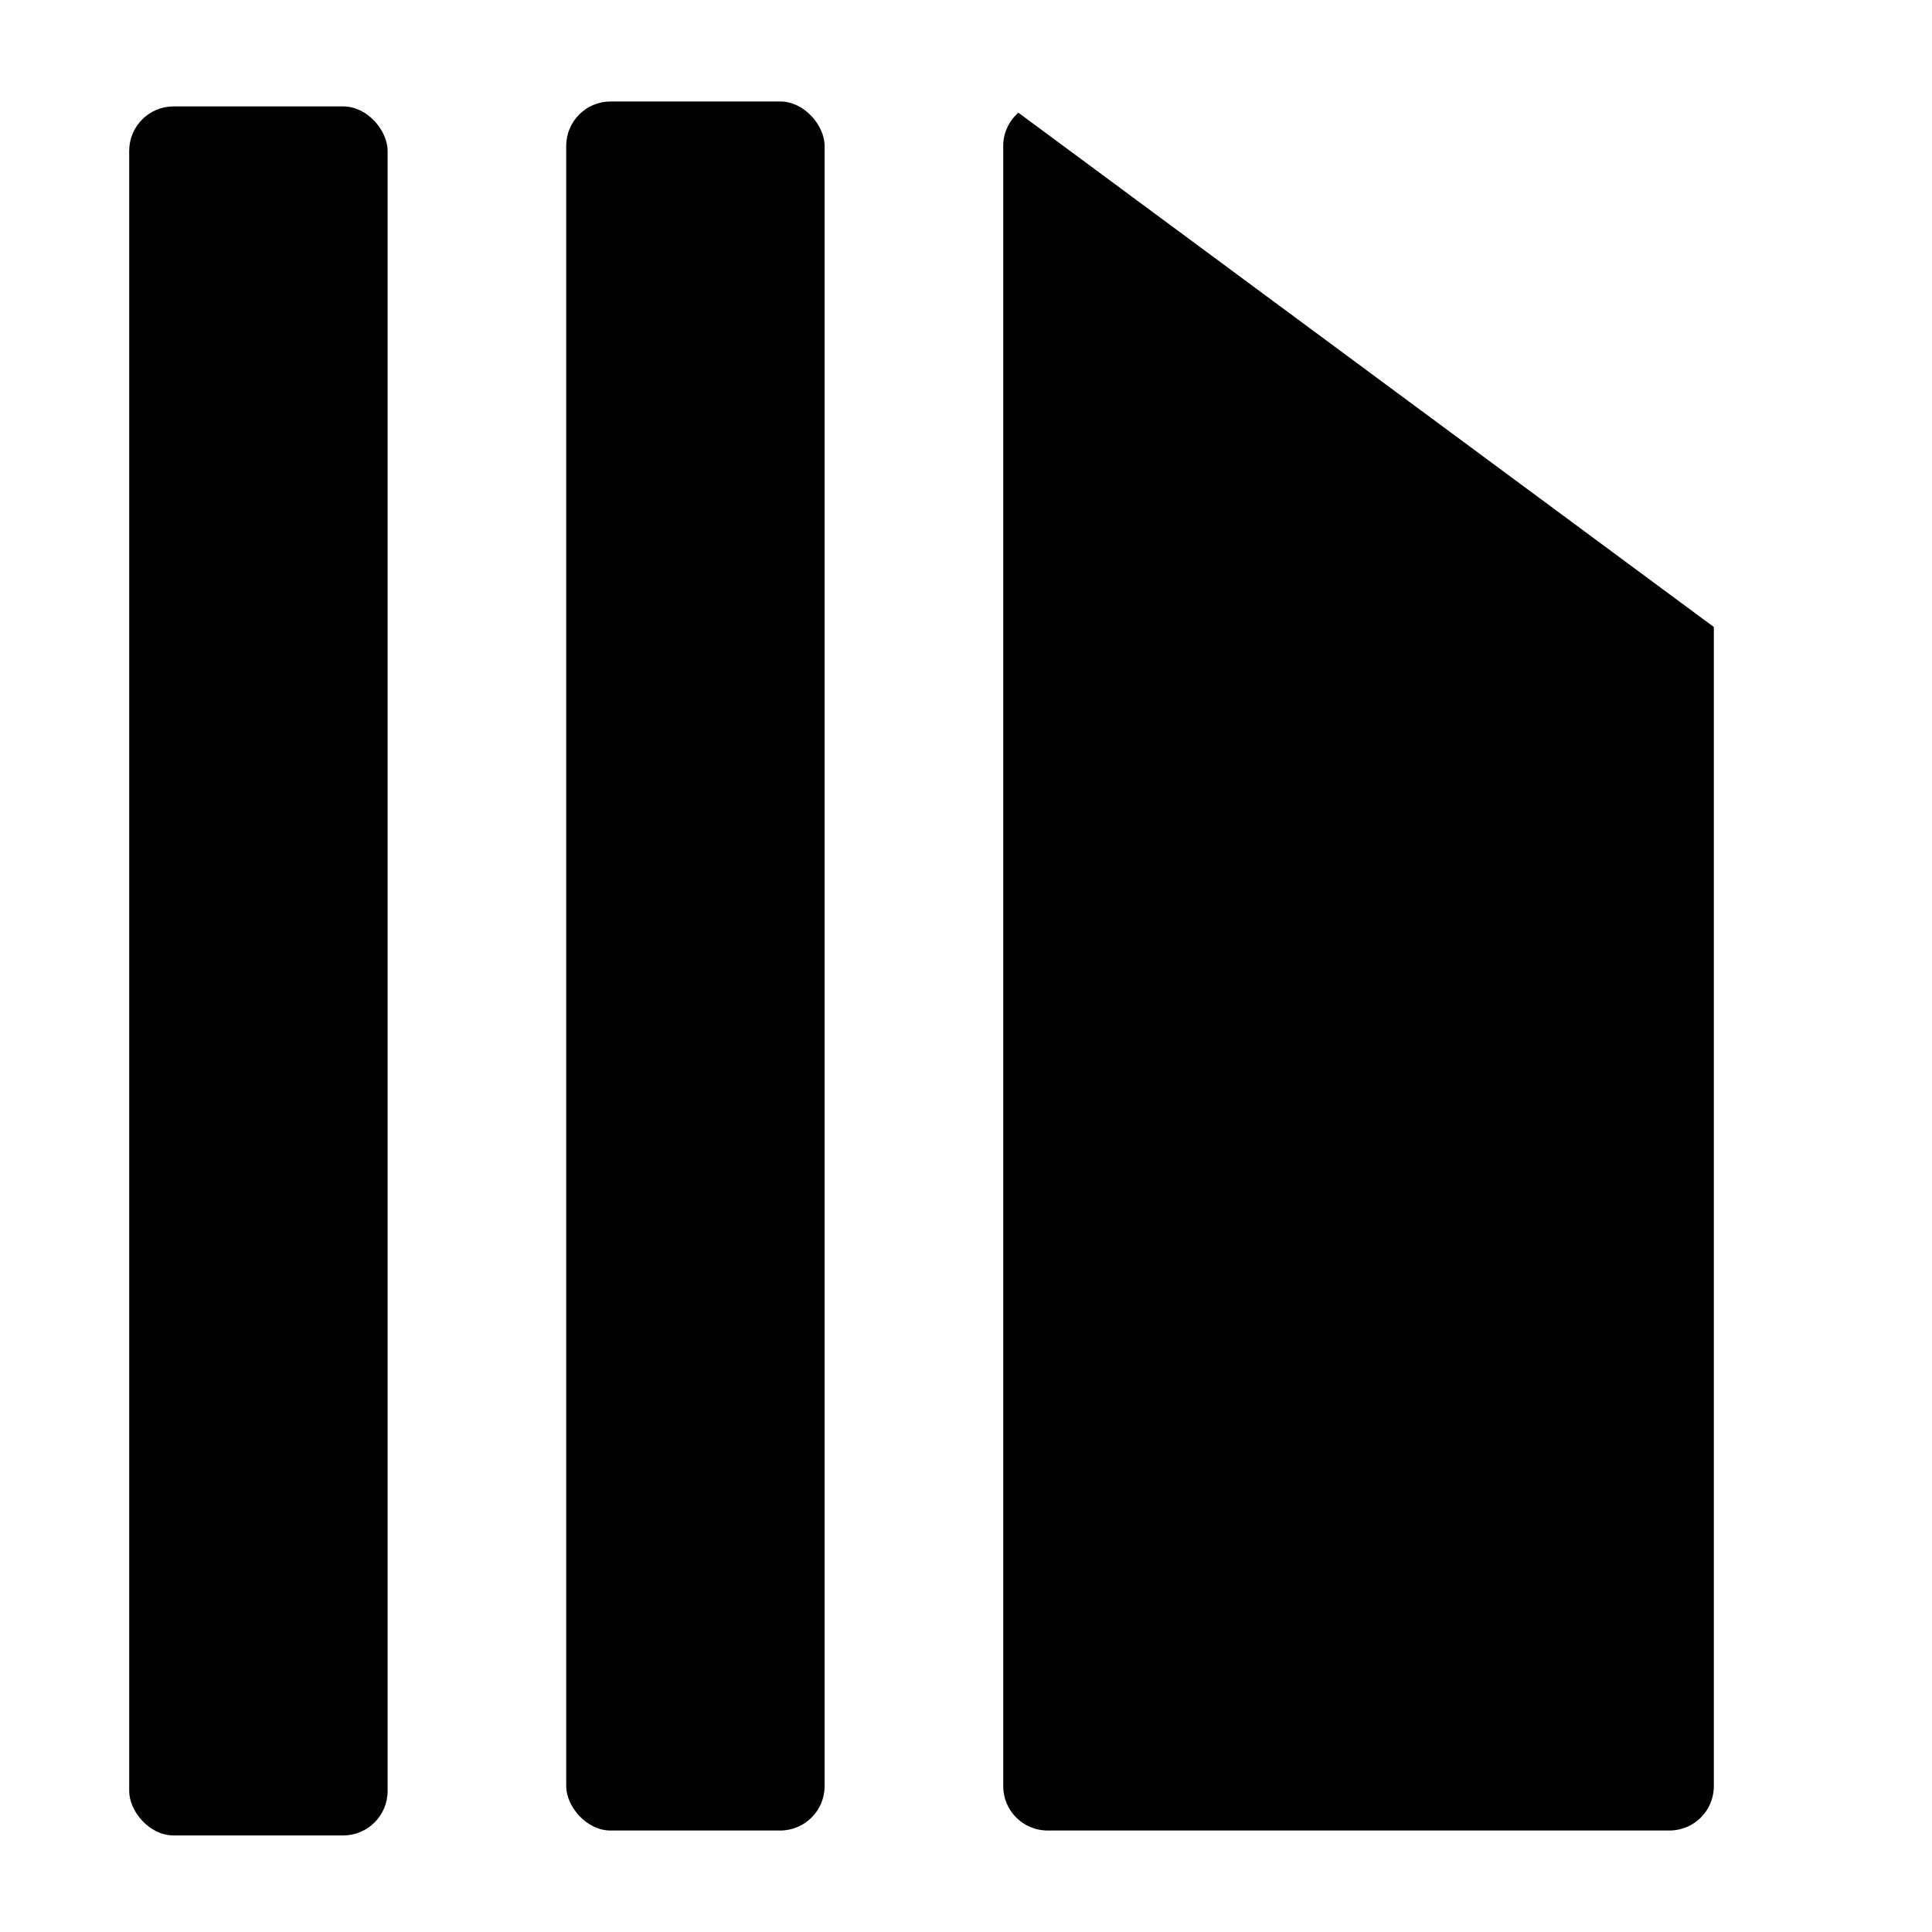 <?xml version="1.0" encoding="UTF-8" standalone="no"?>
<svg
   viewBox="0 0 256 256"
   fill="currentColor"
   version="1.1"
   id="svg4"
   sodipodi:docname="collection.svg"
   inkscape:version="1.2.1 (9c6d41e410, 2022-07-14)"
   xmlns:inkscape="http://www.inkscape.org/namespaces/inkscape"
   xmlns:sodipodi="http://sodipodi.sourceforge.net/DTD/sodipodi-0.dtd"
   xmlns="http://www.w3.org/2000/svg"
   xmlns:svg="http://www.w3.org/2000/svg">
  <defs
     id="defs8" />
  <sodipodi:namedview
     id="namedview6"
     pagecolor="#ffffff"
     bordercolor="#000000"
     borderopacity="0.25"
     inkscape:showpageshadow="2"
     inkscape:pageopacity="0.0"
     inkscape:pagecheckerboard="0"
     inkscape:deskcolor="#d1d1d1"
     showgrid="false"
     inkscape:zoom="0.35107422"
     inkscape:cx="-1061.0292"
     inkscape:cy="199.38804"
     inkscape:window-width="1920"
     inkscape:window-height="1046"
     inkscape:window-x="0"
     inkscape:window-y="34"
     inkscape:window-maximized="1"
     inkscape:current-layer="svg4" />
  <rect
     style="fill:#000000;fill-rule:evenodd;stroke-width:0.838;stroke-linecap:round"
     id="rect1160"
     width="34.24"
     height="229.107"
     x="17.12"
     y="14.099"
     ry="5.886" />
  <rect
     style="fill:#000000;fill-rule:evenodd;stroke-width:0.838;stroke-linecap:round"
     id="rect1160-3"
     width="34.24"
     height="229.107"
     x="75.026"
     y="13.447"
     ry="5.886" />
  <path
     style="fill:#000000;fill-rule:evenodd;stroke-width:0.838;stroke-linecap:round"
     d="m 134.938,14.932 c -1.221,1.077 -2.006,2.637 -2.006,4.4 V 236.668 c 0,3.261 2.626,5.885 5.887,5.885 h 82.389 c 3.261,0 5.885,-2.624 5.885,-5.885 V 83.082 Z"
     id="path2201" />
</svg>
